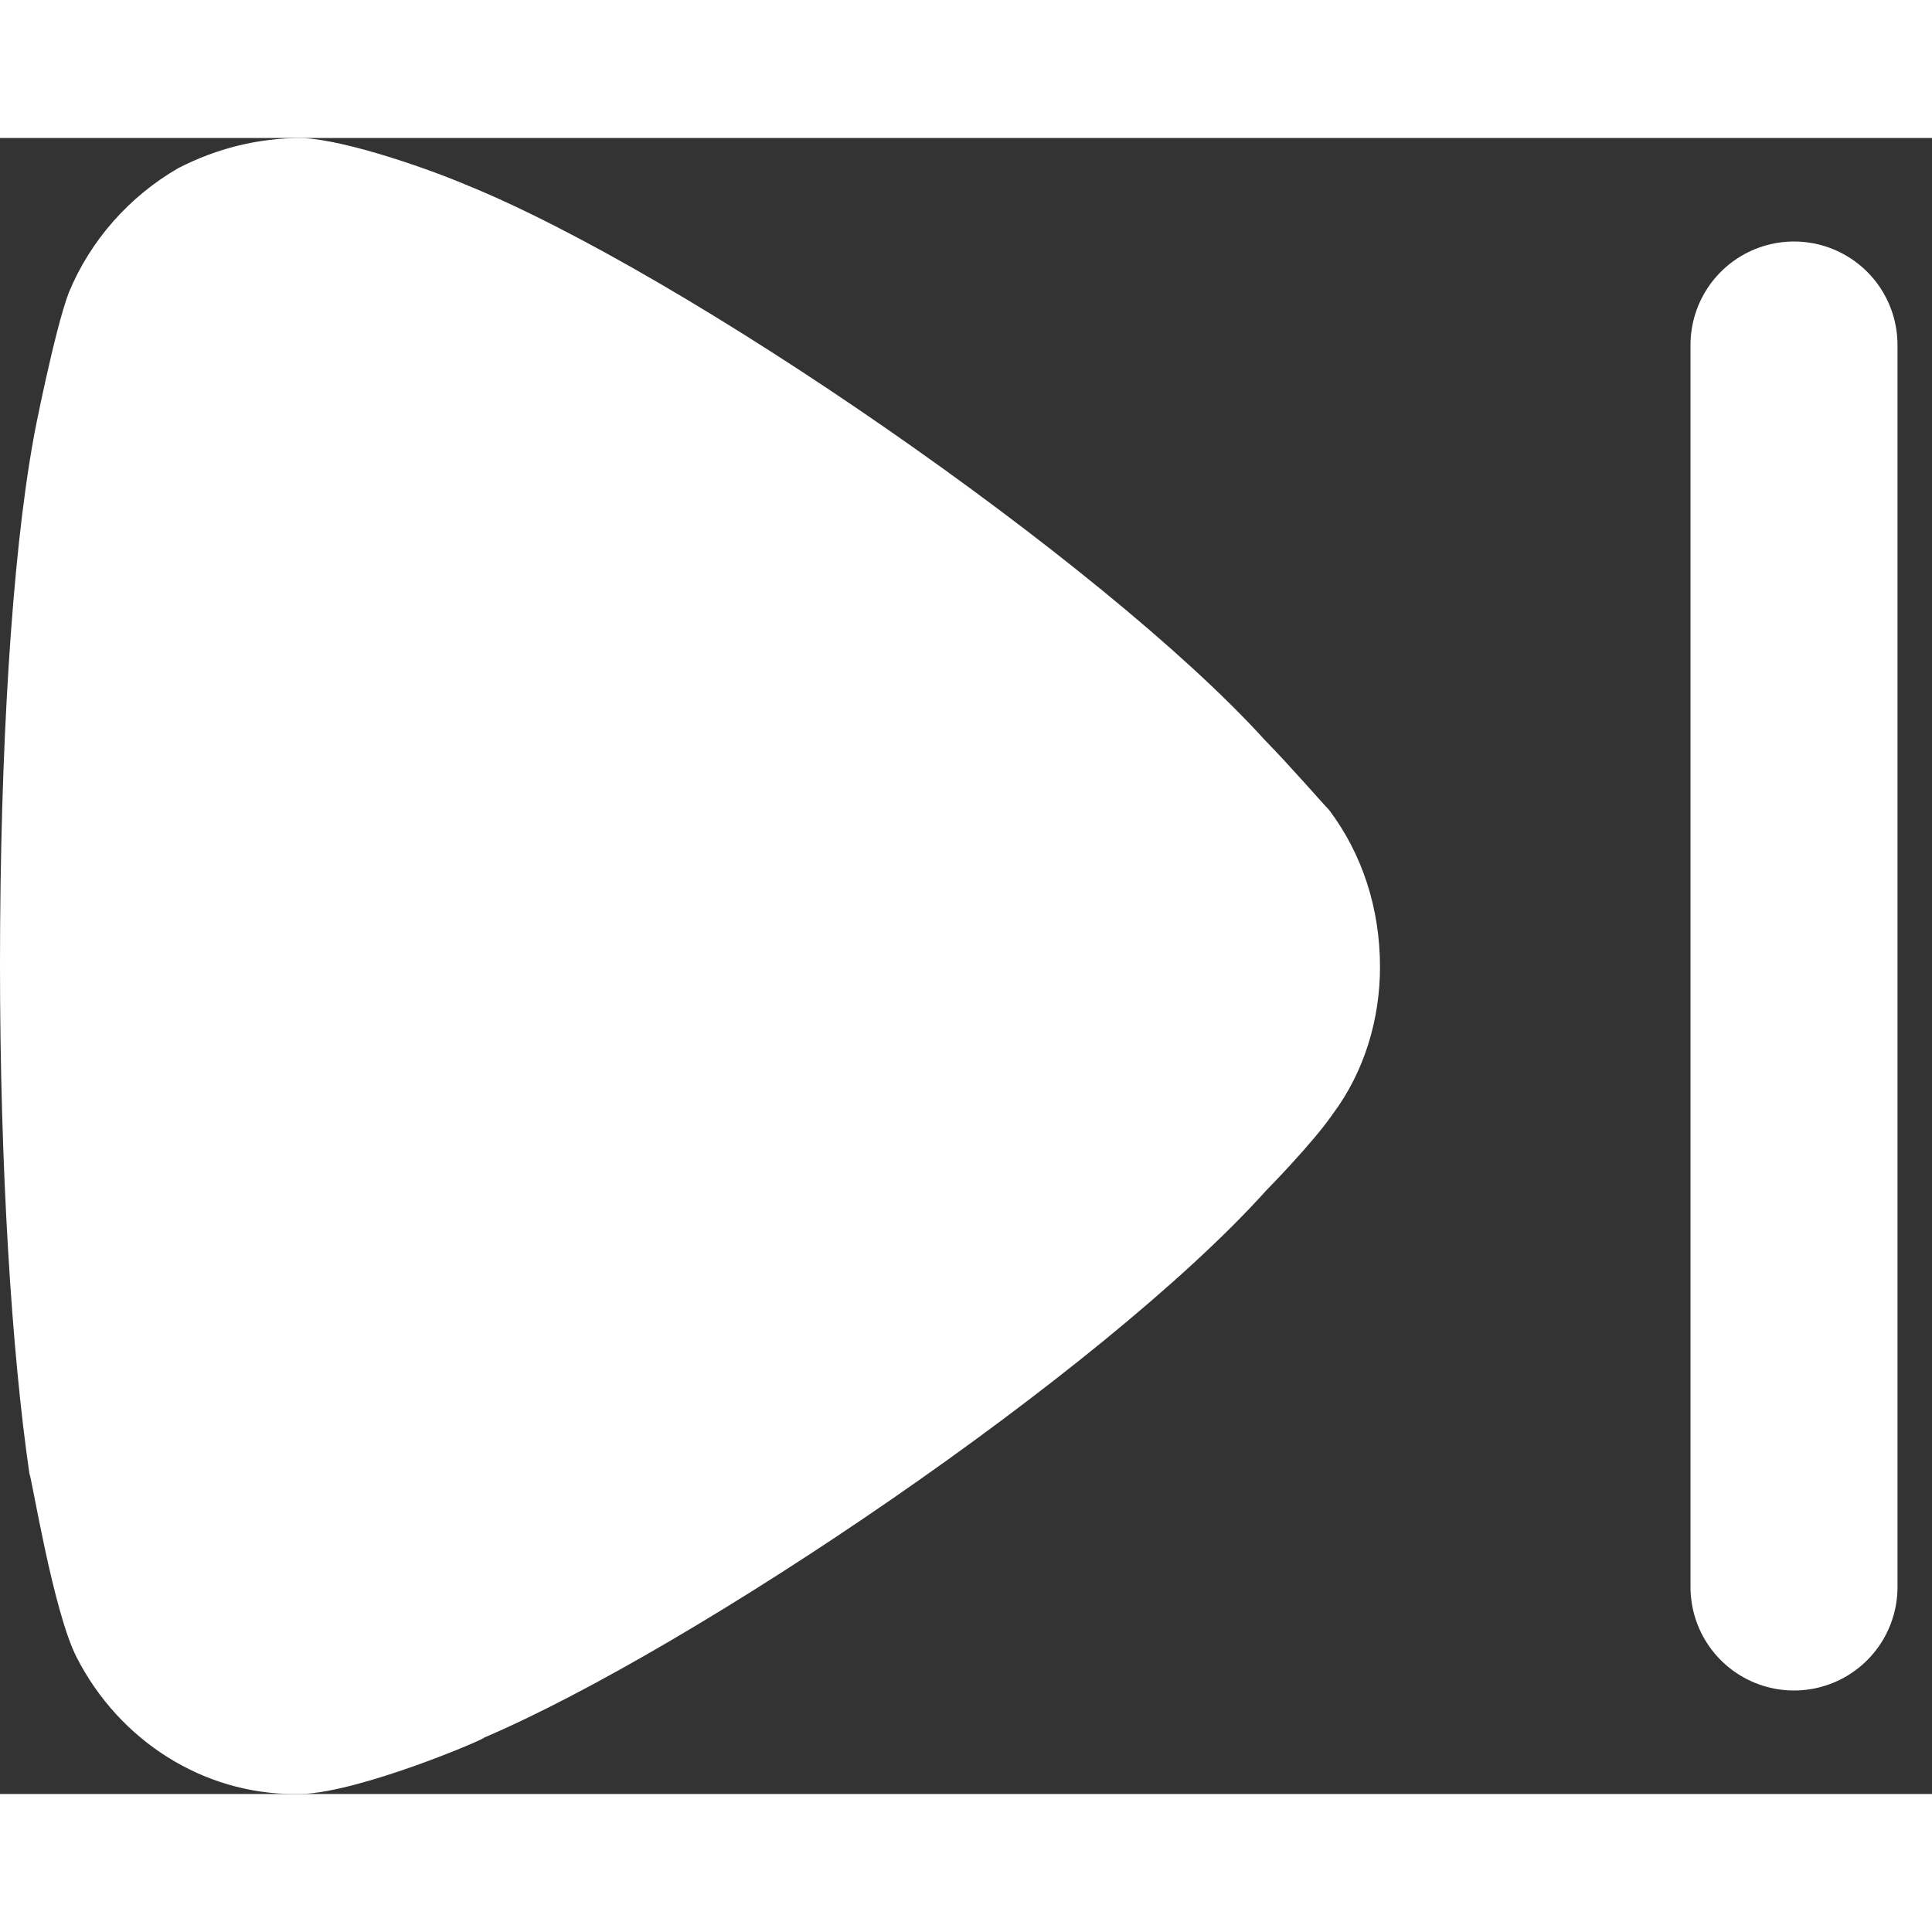 <svg width="20" height="20" viewBox="0 0 28 24" fill="none" xmlns="http://www.w3.org/2000/svg">
<rect x="0" y="0" width="28" height="24" fill="#333333" stroke="none"/>
<path d="M19.262 9.738C19.149 9.622 18.722 9.126 18.324 8.718C15.994 6.152 9.915 1.952 6.734 0.67C6.25 0.464 5.029 0.028 4.376 0C3.751 0 3.154 0.144 2.585 0.436C1.876 0.844 1.307 1.486 0.996 2.244C0.795 2.77 0.483 4.344 0.483 4.372C0.171 6.094 0 8.892 0 11.984C0 14.93 0.171 17.614 0.427 19.362C0.456 19.39 0.768 21.346 1.109 22.016C1.734 23.24 2.956 24 4.263 24H4.376C5.227 23.97 7.018 23.21 7.018 23.182C10.028 21.898 15.967 17.904 18.354 15.25C18.354 15.25 19.026 14.568 19.318 14.142C19.774 13.53 20 12.772 20 12.014C20 11.168 19.745 10.38 19.262 9.738Z" fill="white"/>
<path d="M26 3L26 21" stroke="white" stroke-width="3" stroke-linecap="round"/>
</svg>
